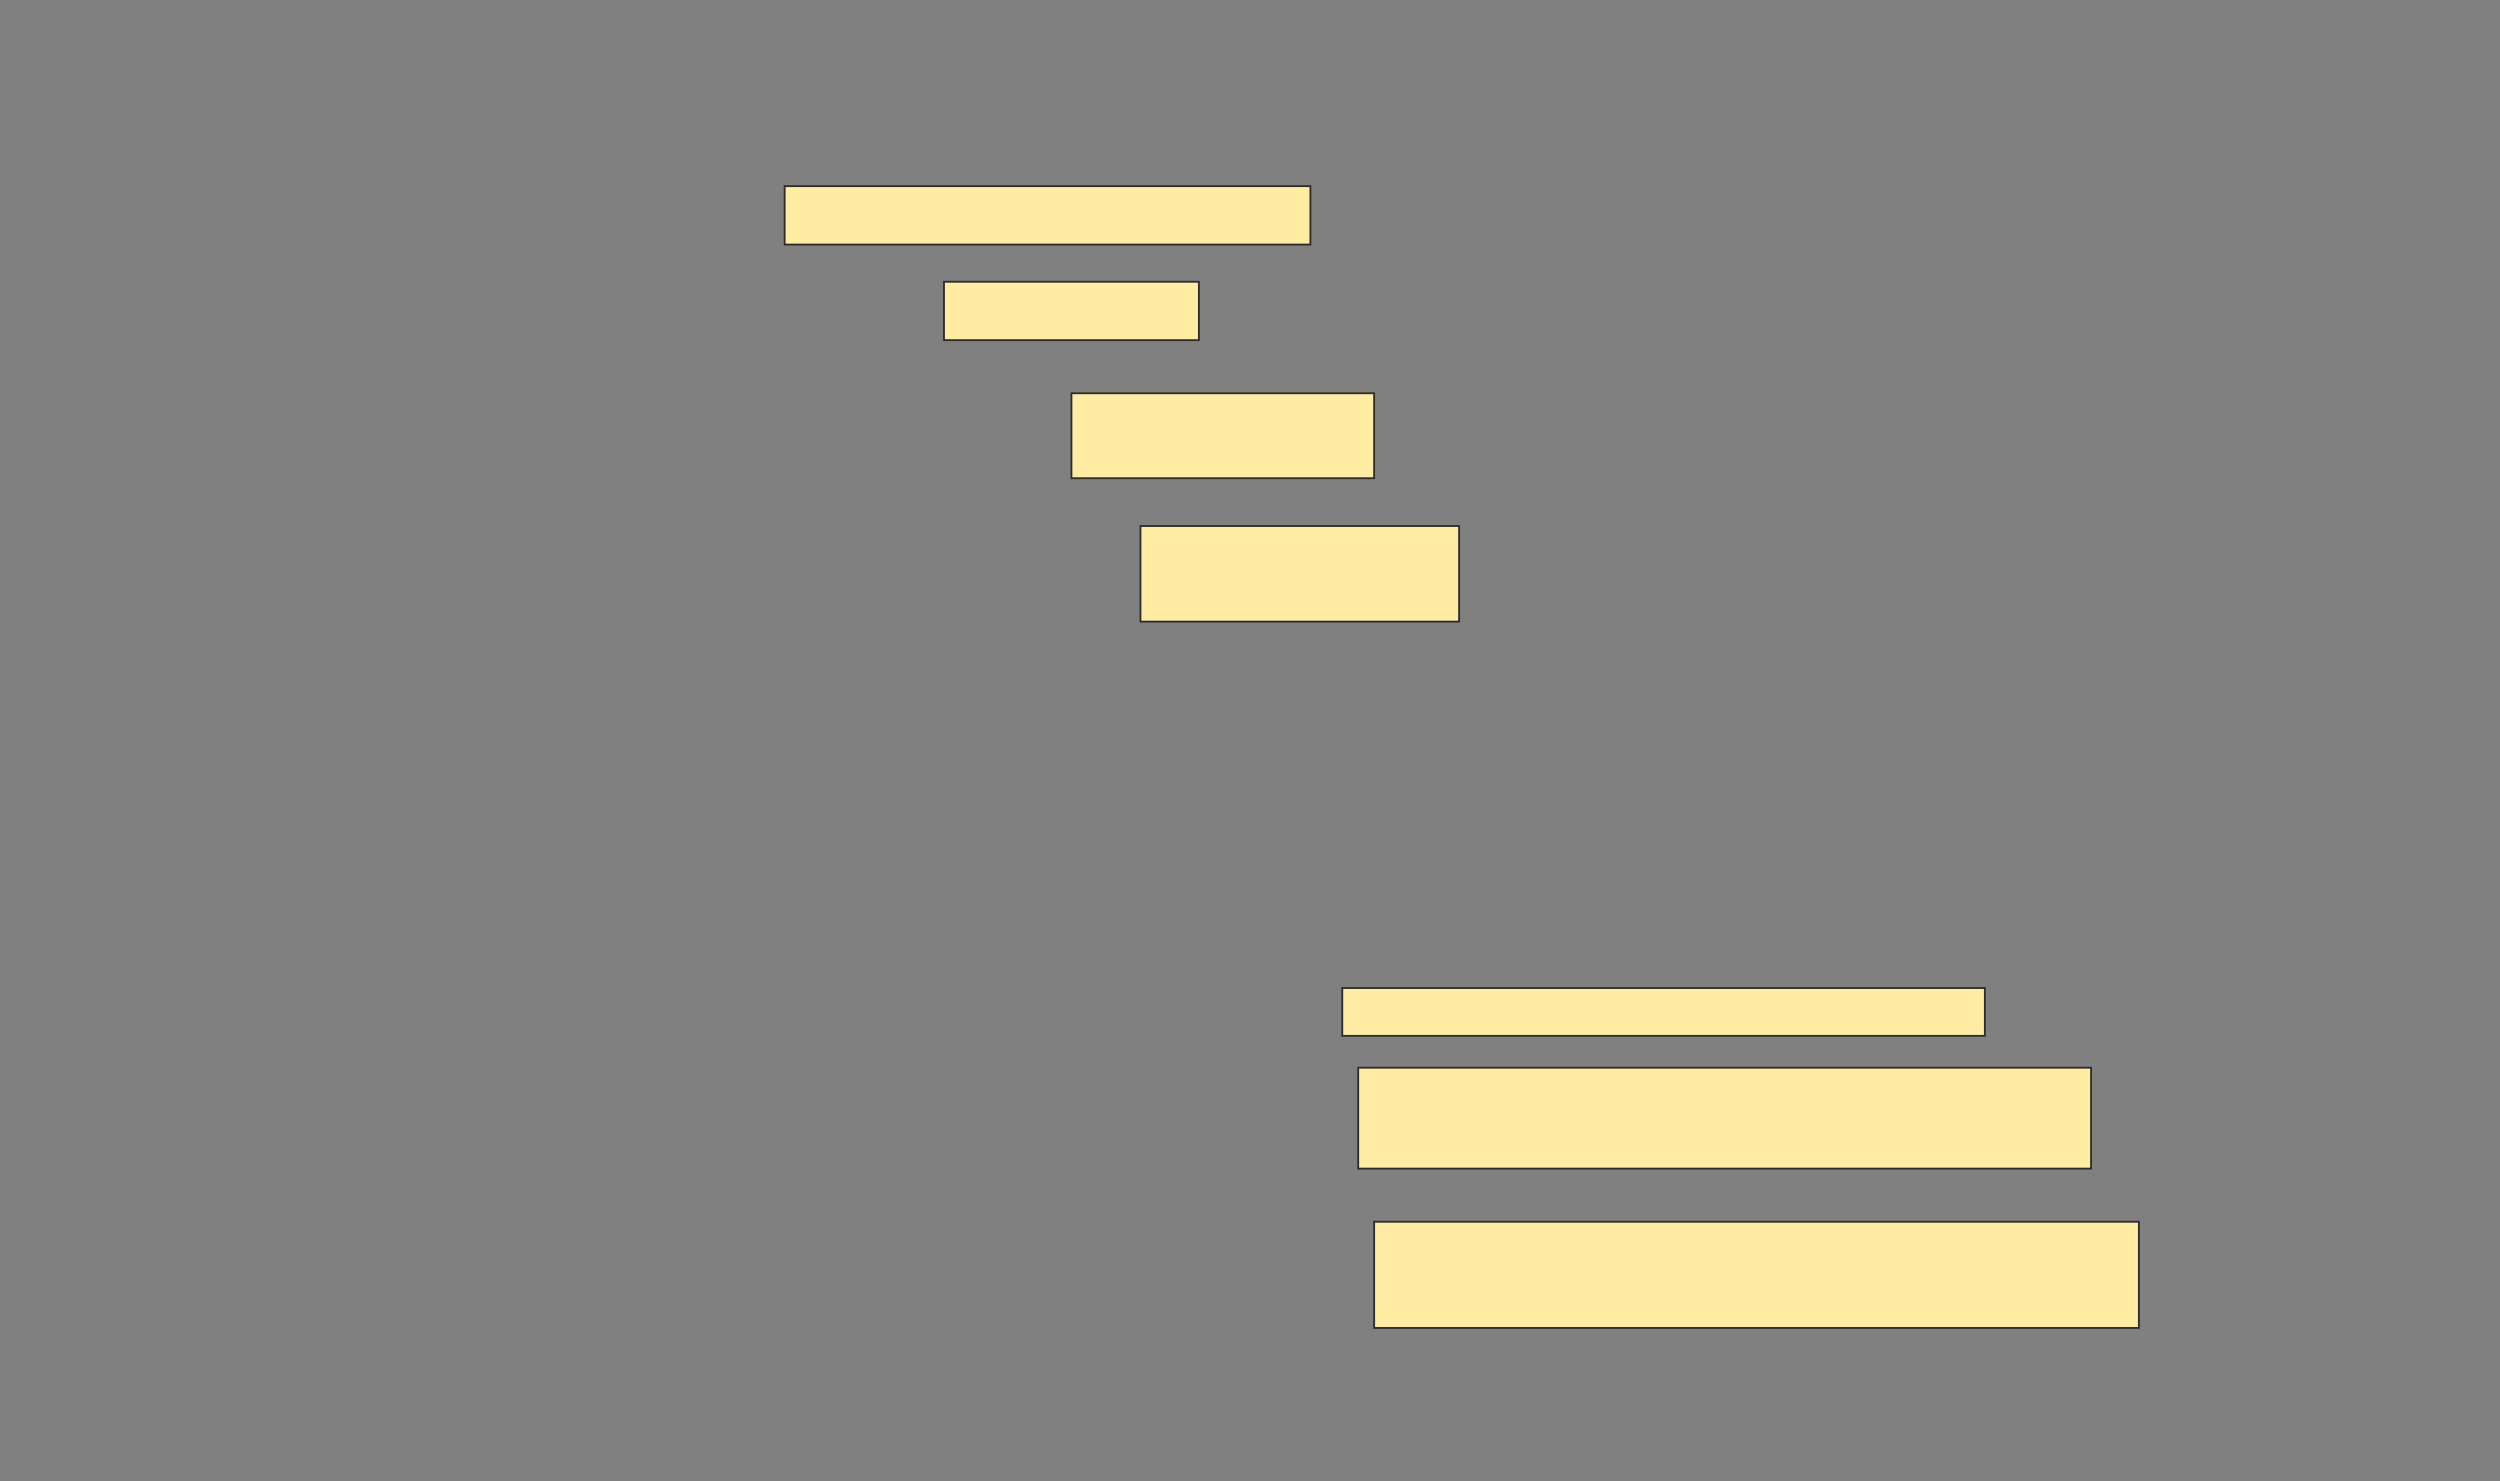 <svg height="797" width="1345" xmlns="http://www.w3.org/2000/svg">
 <rect width="100%" height="100%" fill="#808080" stroke="none"/>
 <!-- Created with Image Occlusion Enhanced -->
 <g>
  <title>Labels</title>
 </g>
 <g>
  <title>Masks</title>
  <rect fill="#FFEBA2" height="31.429" id="07a74b8ab9db464fae710d8bb185913e-ao-1" stroke="#2D2D2D" width="282.857" x="422.143" y="100.143"/>
  <rect fill="#FFEBA2" height="31.429" id="07a74b8ab9db464fae710d8bb185913e-ao-2" stroke="#2D2D2D" width="137.143" x="507.857" y="151.571"/>
  <rect fill="#FFEBA2" height="45.714" id="07a74b8ab9db464fae710d8bb185913e-ao-3" stroke="#2D2D2D" width="162.857" x="576.429" y="211.571"/>
  <rect fill="#FFEBA2" height="51.429" id="07a74b8ab9db464fae710d8bb185913e-ao-4" stroke="#2D2D2D" width="171.429" x="613.571" y="283"/>
  <rect fill="#FFEBA2" height="25.714" id="07a74b8ab9db464fae710d8bb185913e-ao-5" stroke="#2D2D2D" width="345.714" x="722.143" y="531.571"/>
  <rect fill="#FFEBA2" height="54.286" id="07a74b8ab9db464fae710d8bb185913e-ao-6" stroke="#2D2D2D" width="394.286" x="730.714" y="574.429"/>
  <rect fill="#FFEBA2" height="57.143" id="07a74b8ab9db464fae710d8bb185913e-ao-7" stroke="#2D2D2D" width="411.429" x="739.286" y="657.286"/>
 </g>
</svg>